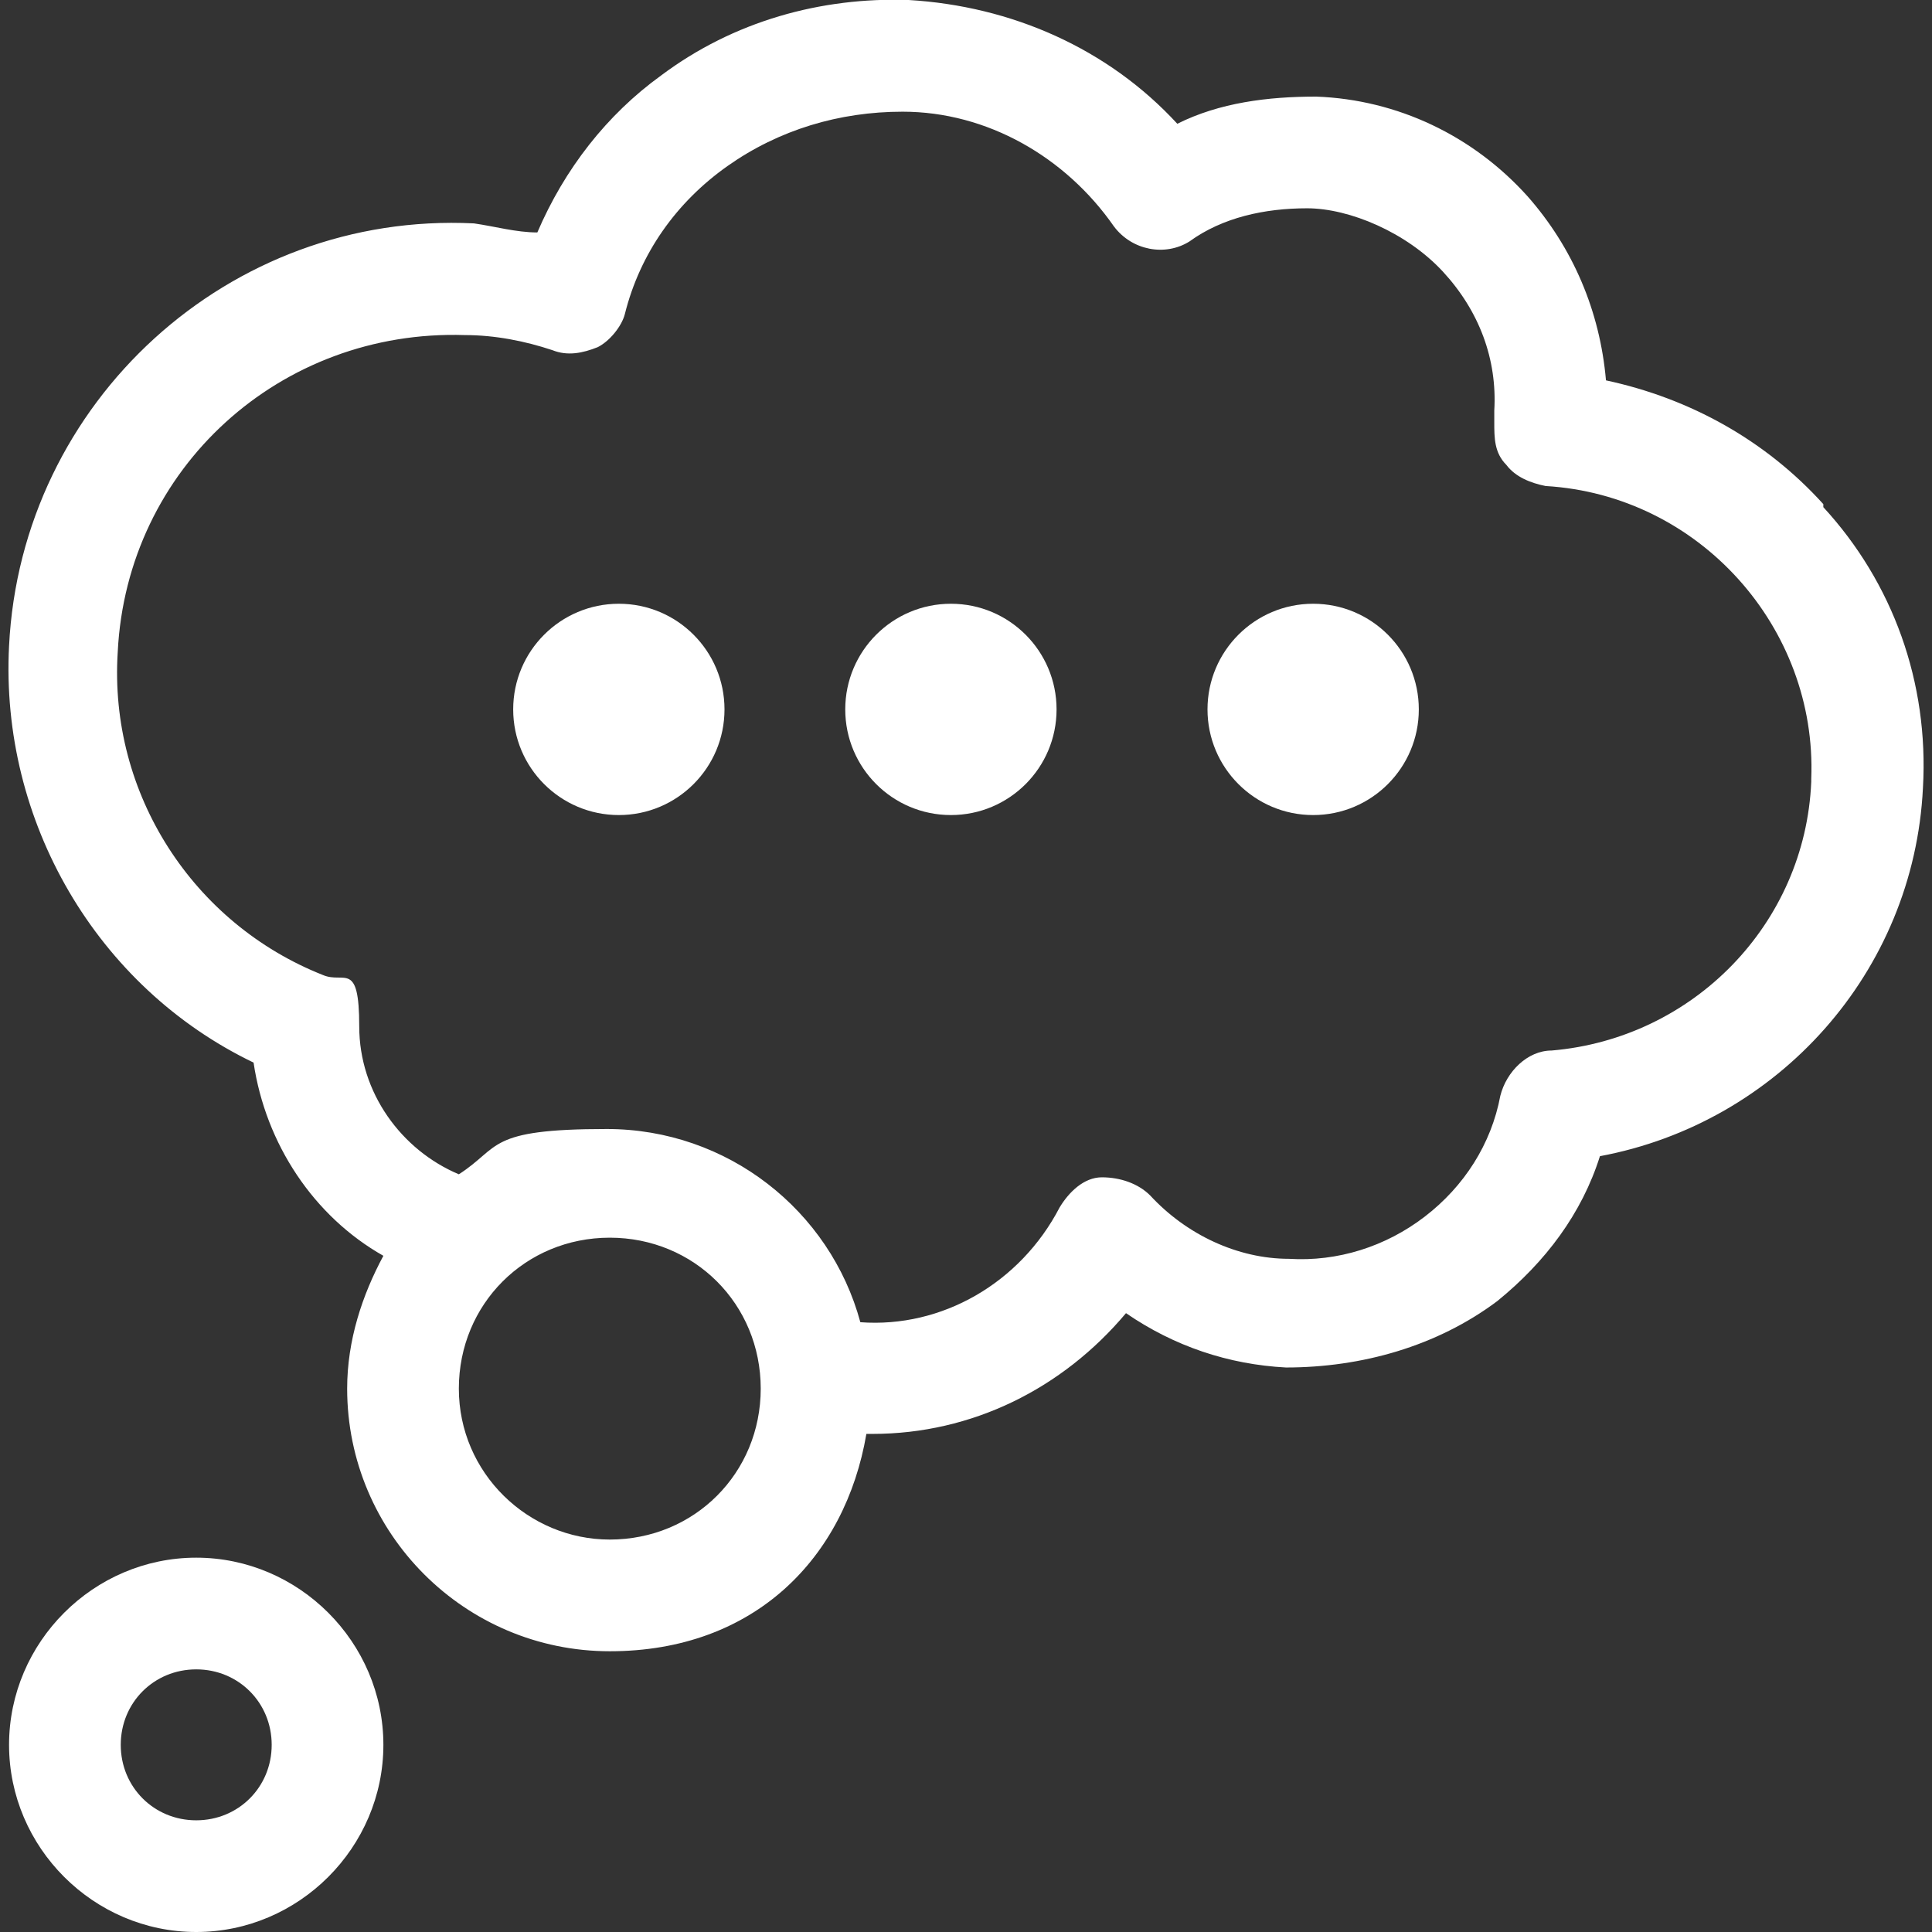 <?xml version="1.0" encoding="UTF-8"?>
<svg id="Layer_1" xmlns="http://www.w3.org/2000/svg" xmlns:xlink="http://www.w3.org/1999/xlink" version="1.1" viewBox="0 0 64 64">
  <rect x="0" y="0" width="64" height="64" fill="#333333" stroke="none"/>
  <!-- Generator: Adobe Illustrator 29.1.0, SVG Export Plug-In . SVG Version: 2.1.0 Build 142)  -->
  <defs>
    <style>
      .st0 {
        fill: none;
      }

      .st1 {
        fill: #fff;
      }

      .st2 {
        clip-path: url(#clippath);
      }
    </style>
    <clipPath id="clippath">
      <rect class="st0" width="64" height="64"/>
    </clipPath>
  </defs>
  <g class="st2">
    <g>
      <path class="st1" d="M60.4,16.7c-1.9-2.1-4.4-3.5-7.2-4.1-.2-2.3-1.1-4.4-2.6-6.1-1.8-2-4.3-3.2-7-3.3-1.6,0-3.2.2-4.6.9-2.3-2.5-5.5-3.9-8.9-4.1-2.9-.1-5.8.7-8.2,2.5-1.8,1.3-3.2,3.1-4.1,5.2-.7,0-1.4-.2-2.1-.3C7.6,7,.7,13.3.3,21.4c-.3,5.8,2.9,11.3,8.1,13.8.4,2.7,2,5.1,4.3,6.4-.7,1.3-1.2,2.8-1.2,4.4,0,4.8,3.9,8.7,8.7,8.7s7.8-3.1,8.5-7.2h.2c3.3,0,6.3-1.5,8.4-4,1.6,1.1,3.4,1.7,5.3,1.8,2.5,0,5-.7,7-2.2,1.6-1.3,2.8-2.9,3.4-4.8,5.9-1.1,10.4-6.1,10.7-12.2.2-3.5-1-6.8-3.3-9.3h0ZM20.2,51c-2.7,0-5-2.2-5-5s2.2-5,5-5,5,2.2,5,5-2.2,5-5,5ZM60,25.9c-.2,4.7-3.9,8.5-8.6,8.9-.8,0-1.5.7-1.7,1.5-.3,1.6-1.2,3-2.5,4s-2.9,1.5-4.5,1.4c-1.7,0-3.4-.8-4.6-2.1-.4-.4-1-.6-1.6-.6s-1.1.5-1.4,1c-1.3,2.5-3.9,4-6.6,3.8h0c-1-3.7-4.4-6.4-8.4-6.4s-3.5.6-4.9,1.5c-1.9-.8-3.3-2.7-3.3-4.9s-.5-1.4-1.2-1.7c-4.3-1.7-7.1-6-6.8-10.7.3-6.1,5.4-10.7,11.5-10.5,1,0,2,.2,2.9.5.5.2,1,.1,1.5-.1.4-.2.8-.7.9-1.1.5-2,1.7-3.7,3.4-4.9,1.7-1.2,3.7-1.8,5.8-1.8,2.8,0,5.4,1.5,7,3.8.6.8,1.7,1,2.5.5,1.1-.8,2.5-1.1,3.9-1.1s3.3.8,4.5,2.1,1.8,2.9,1.7,4.6v.4c0,.5,0,1,.4,1.4.3.4.8.6,1.3.7,5.1.3,9,4.7,8.8,9.7h0Z"/>
      <path class="st1" d="M6.5,51.6c-3.4,0-6.2,2.8-6.2,6.2s2.8,6.2,6.2,6.2,6.2-2.8,6.2-6.2-2.8-6.2-6.2-6.2ZM6.5,60.3c-1.4,0-2.5-1.1-2.5-2.5s1.1-2.5,2.5-2.5,2.5,1.1,2.5,2.5-1.1,2.5-2.5,2.5Z"/>
      <circle class="st1" cx="20.5" cy="23.5" r="3.5"/>
      <circle class="st1" cx="31.5" cy="23.5" r="3.5"/>
      <circle class="st1" cx="43.5" cy="23.5" r="3.5"/>
    </g>
  </g>
</svg>